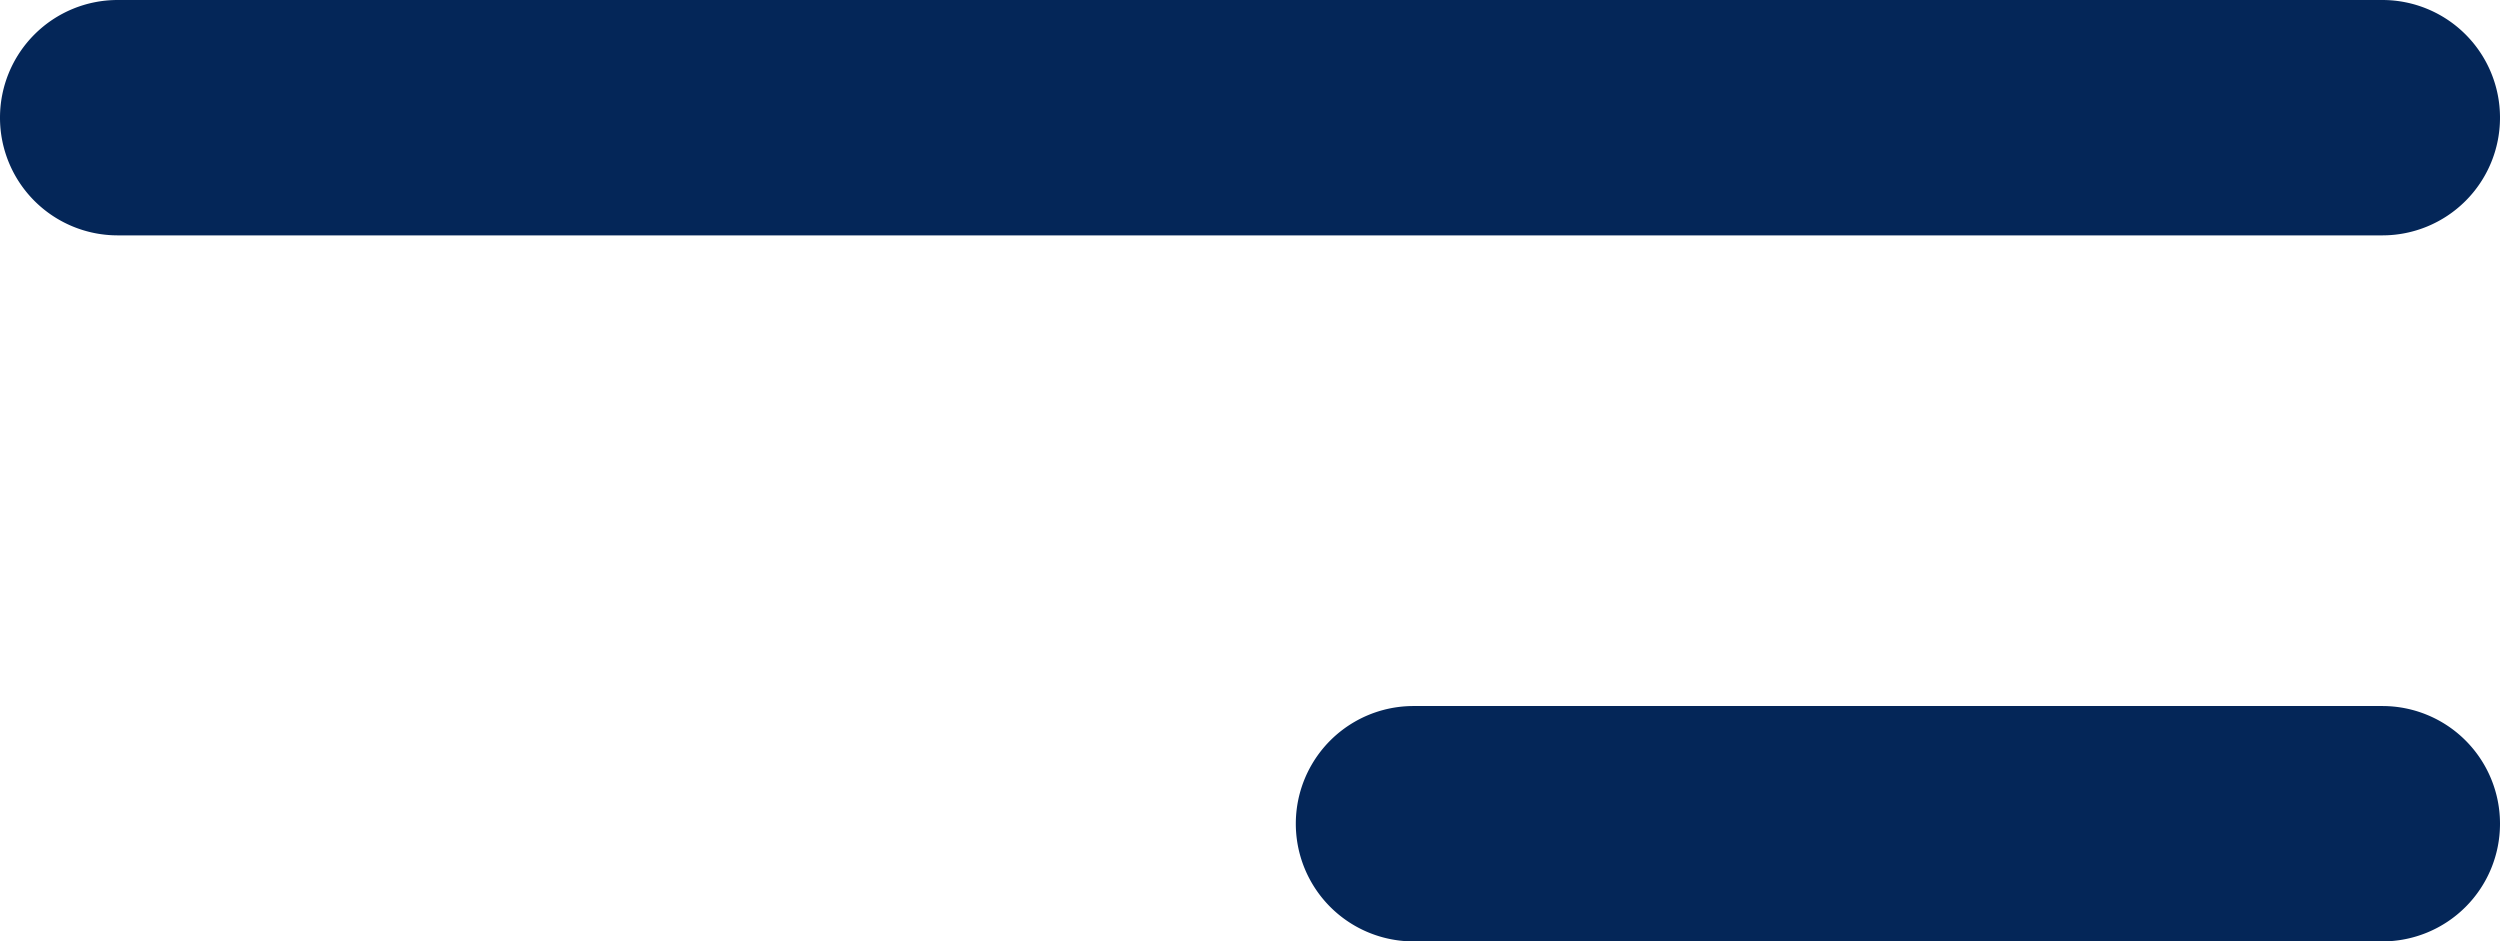 <svg xmlns="http://www.w3.org/2000/svg" width="33.235" height="12.515" viewBox="0 0 33.235 12.515">
    <g id="svgexport-19_70_" transform="translate(5.076)">
        <path id="Path_1"
            d="M31.159,6.564A1.564,1.564,0,0,0,29.595,5H-.511A1.564,1.564,0,0,0-2.076,6.564,1.564,1.564,0,0,0-.511,8.129H29.595A1.564,1.564,0,0,0,31.159,6.564Zm0,9.386a1.564,1.564,0,0,0-1.564-1.564H16.715a1.564,1.564,0,1,0,0,3.129h12.88A1.564,1.564,0,0,0,31.159,15.951Z"
            transform="translate(-3 -5)" fill="#042658" fill-rule="evenodd" />
    </g>
</svg>
